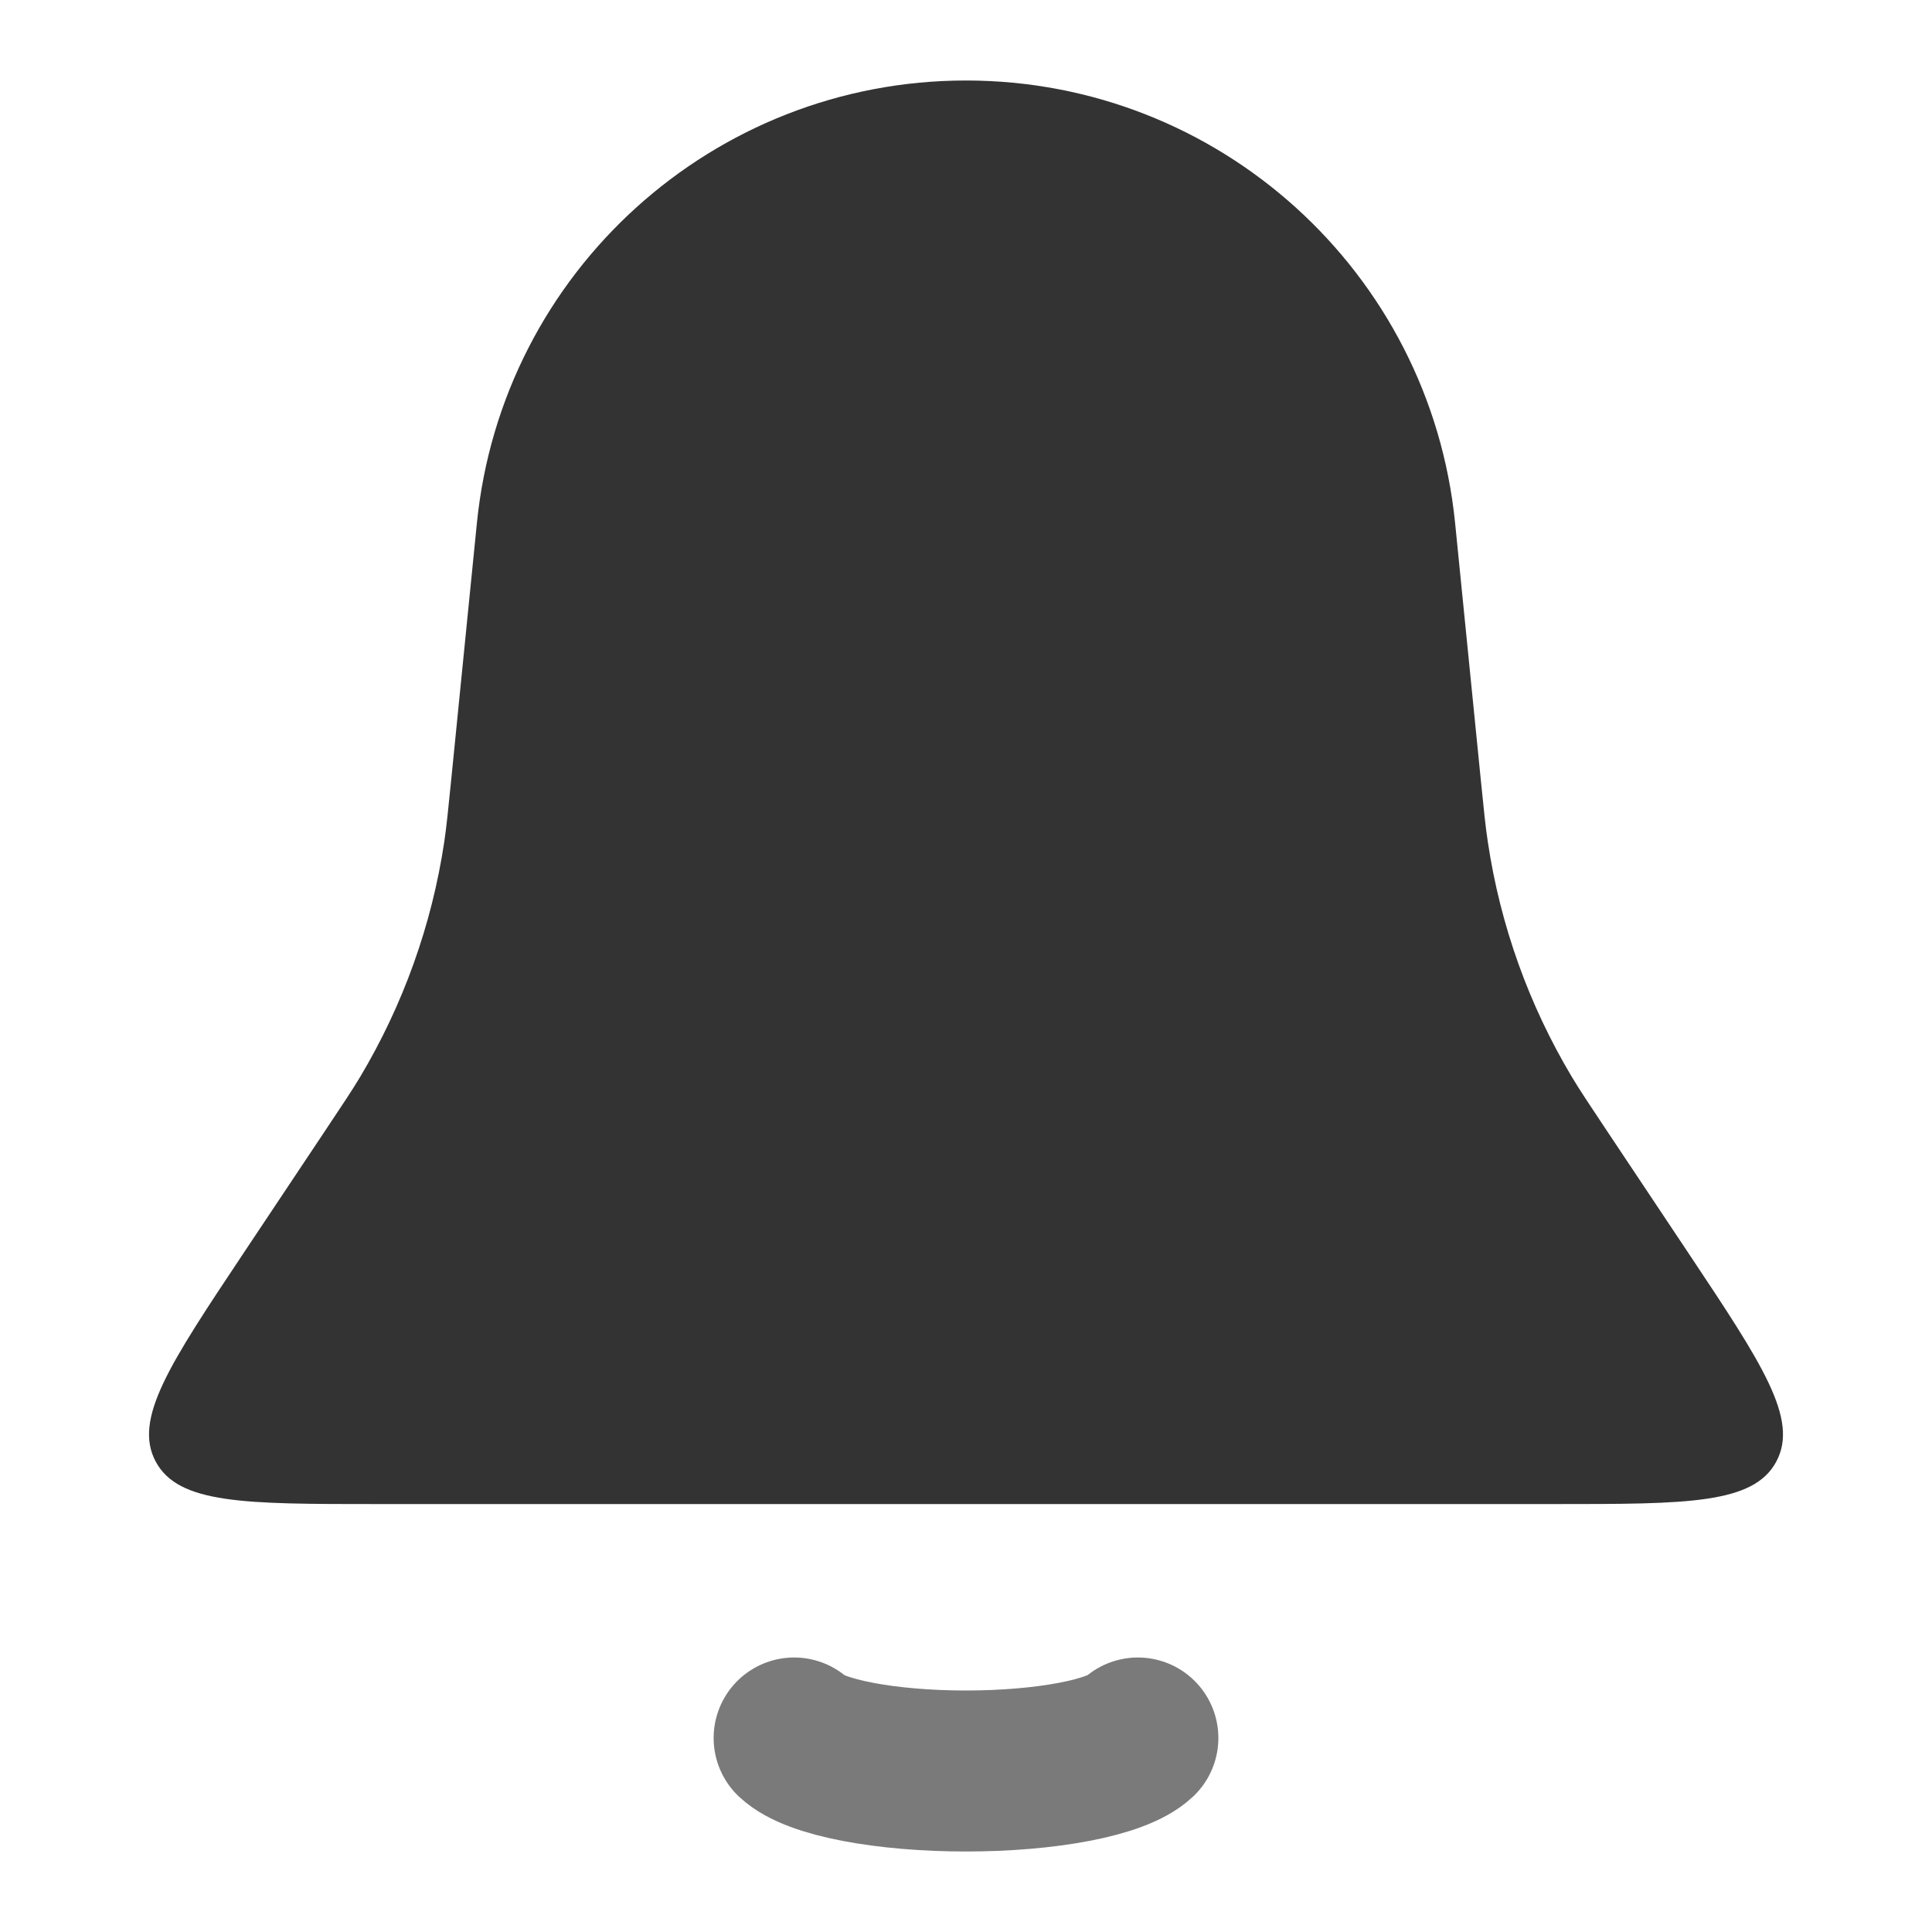 <svg width="24" height="24" viewBox="0 0 24 24" fill="none" xmlns="http://www.w3.org/2000/svg">
<path d="M5.924 6.499C6.236 3.377 8.863 1 12 1V1C15.137 1 17.764 3.377 18.076 6.499L18.393 9.667C18.433 10.067 18.453 10.267 18.483 10.463C18.637 11.492 18.991 12.482 19.525 13.376C19.627 13.546 19.739 13.713 19.962 14.048L20.98 15.575C21.892 16.944 22.348 17.628 22.066 18.156C21.783 18.684 20.961 18.684 19.316 18.684H4.684C3.039 18.684 2.217 18.684 1.934 18.156C1.652 17.628 2.108 16.944 3.02 15.575L4.038 14.048C4.261 13.713 4.373 13.546 4.475 13.376C5.008 12.482 5.363 11.492 5.518 10.463C5.547 10.267 5.567 10.067 5.607 9.667L5.924 6.499Z" fill="#333333"/>
<path d="M9.865 21.59C9.991 21.708 10.268 21.812 10.654 21.886C11.04 21.96 11.513 22 12 22C12.487 22 12.96 21.96 13.346 21.886C13.732 21.812 14.009 21.708 14.135 21.59" stroke="#333333" stroke-opacity="0.65" stroke-width="2" stroke-linecap="round"/>
</svg>

